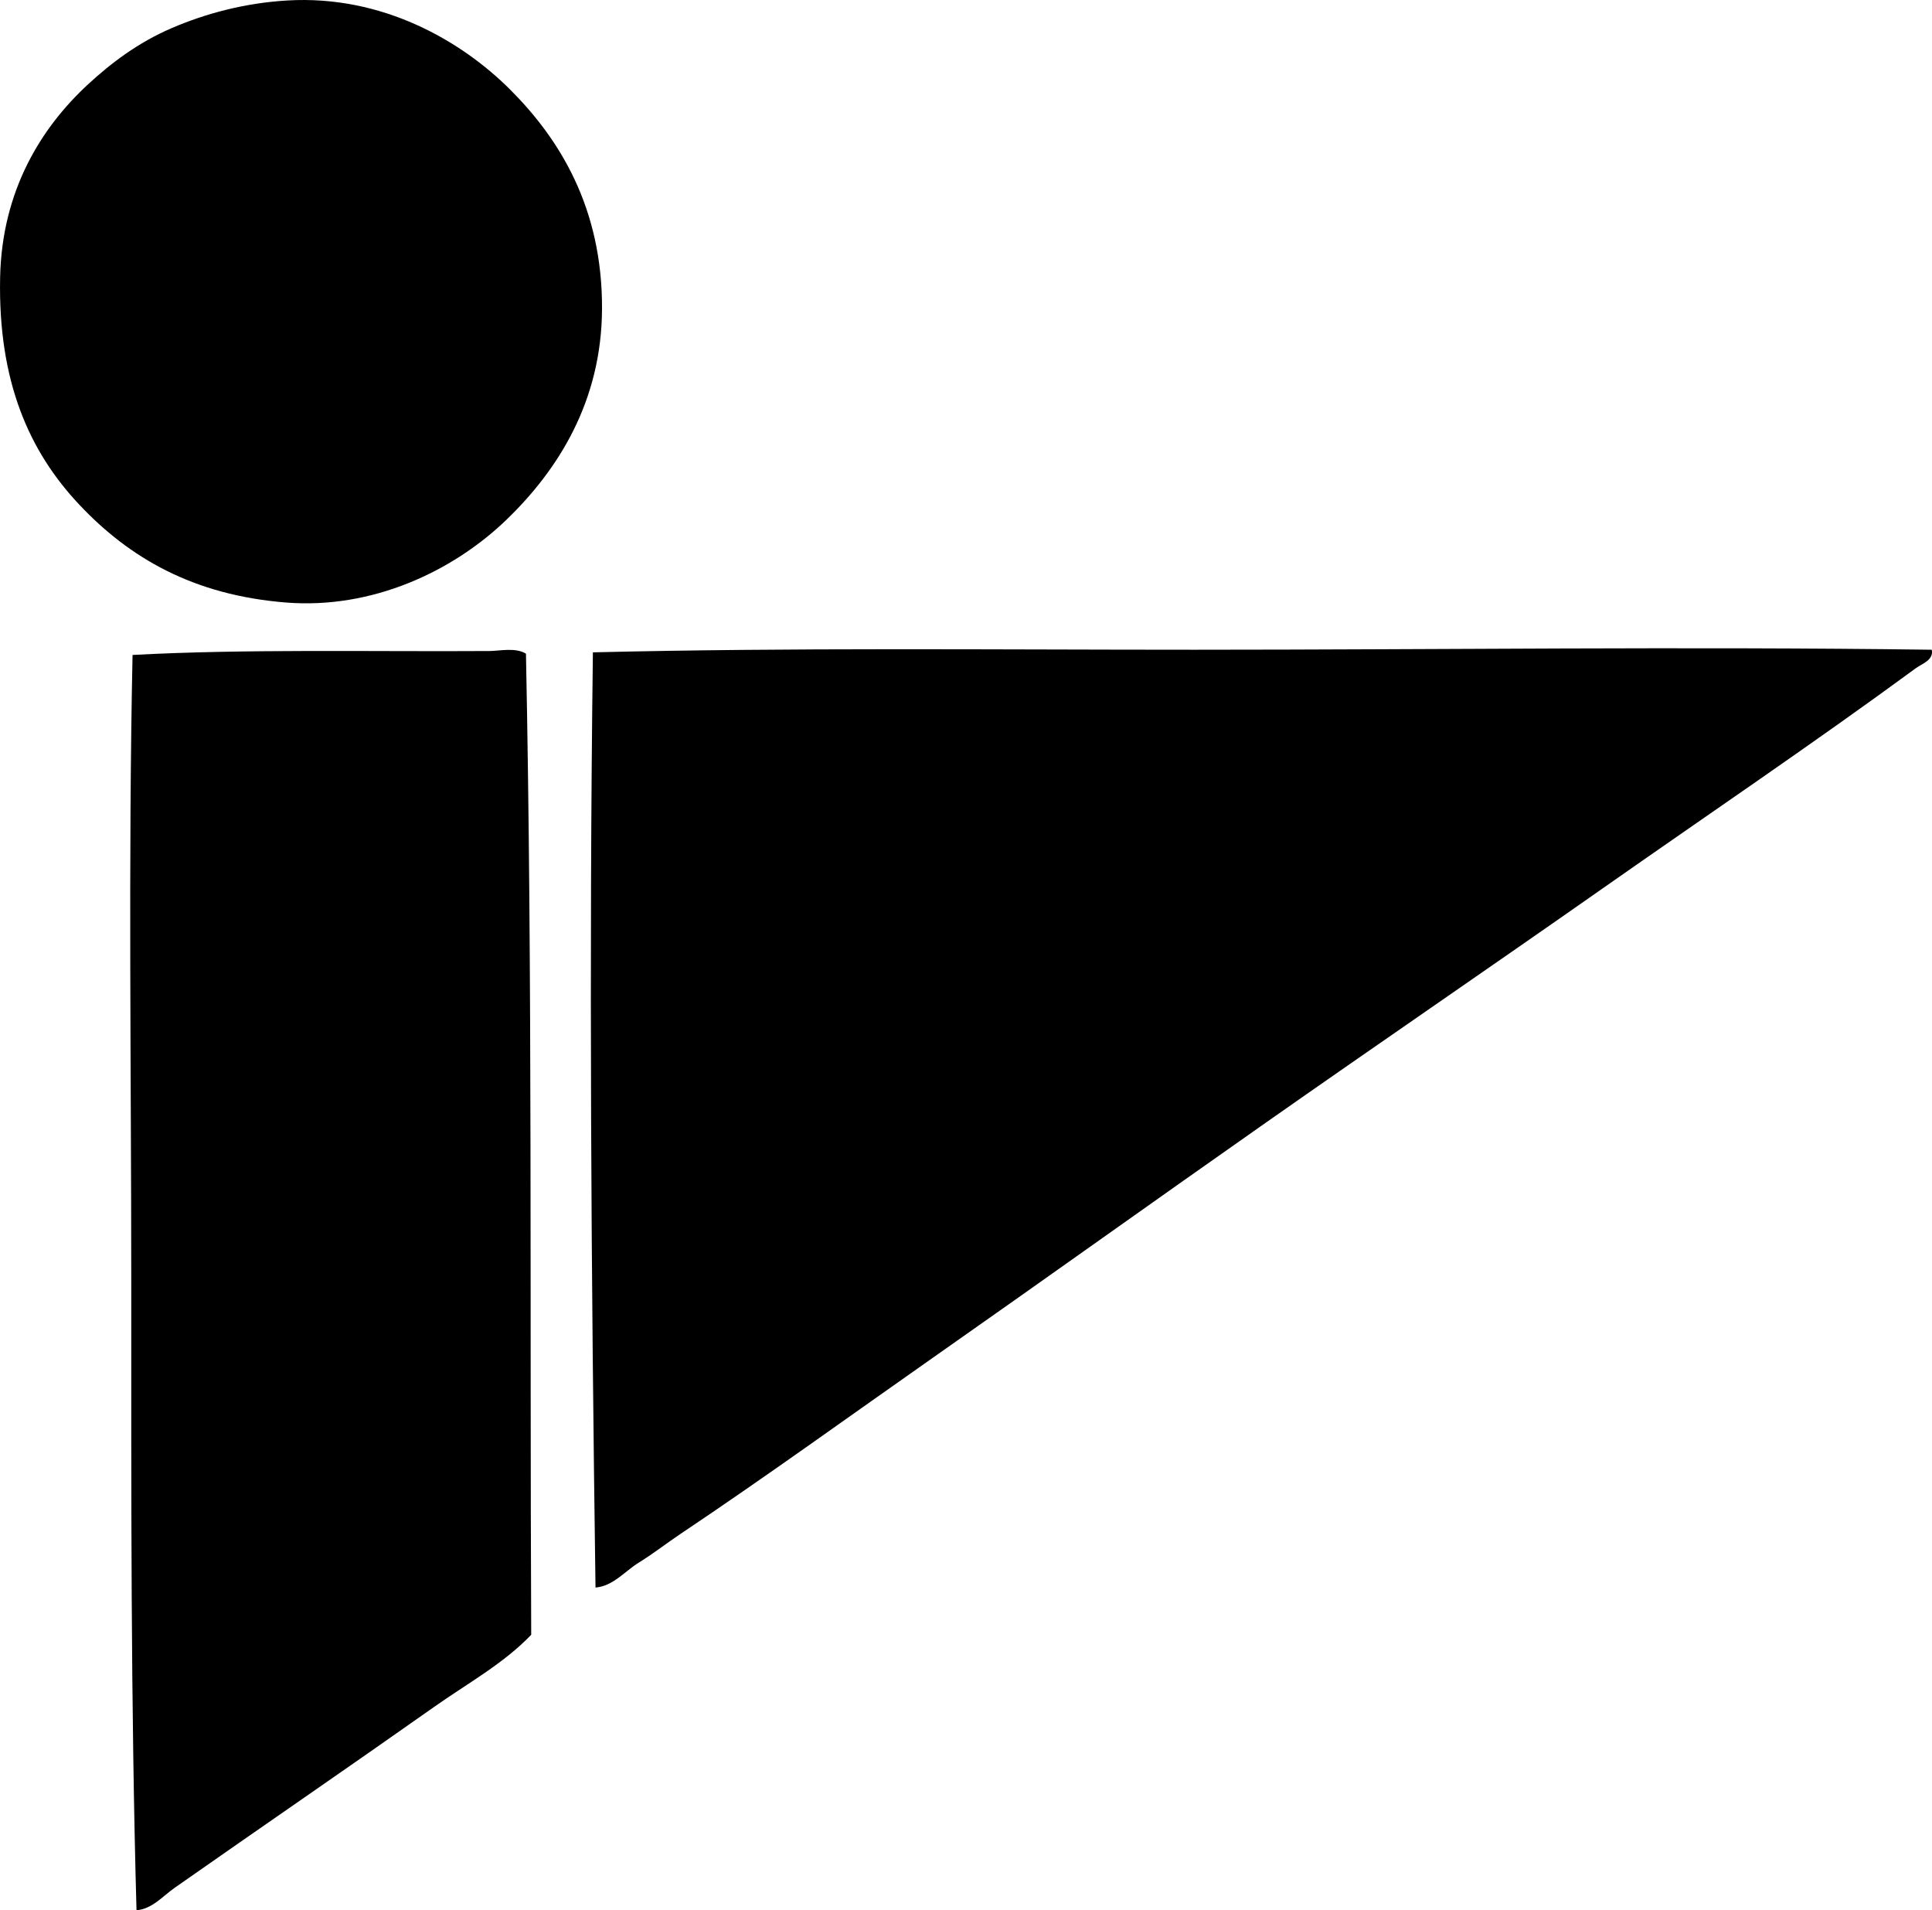 <?xml version="1.0" encoding="iso-8859-1"?>
<!-- Generator: Adobe Illustrator 19.2.0, SVG Export Plug-In . SVG Version: 6.00 Build 0)  -->
<svg version="1.1" xmlns="http://www.w3.org/2000/svg" xmlns:xlink="http://www.w3.org/1999/xlink" x="0px" y="0px"
	 viewBox="0 0 73.227 72.386" style="enable-background:new 0 0 73.227 72.386;" xml:space="preserve">
<g id="Ifanger">
	<path style="fill-rule:evenodd;clip-rule:evenodd;" d="M10.889,0.018c3.608-0.214,6.603,1.533,8.45,3.38
		c1.861,1.861,3.494,4.466,3.479,8.301c-0.014,3.518-1.67,6.115-3.628,8.002c-2.021,1.946-5.076,3.392-8.35,3.131
		c-3.503-0.279-5.936-1.684-7.853-3.728c-1.873-1.996-3.066-4.641-2.982-8.599c0.07-3.286,1.556-5.669,3.33-7.307
		C4.199,2.4,5.227,1.614,6.515,1.062C7.788,0.515,9.273,0.113,10.889,0.018z"/>
	<path style="fill-rule:evenodd;clip-rule:evenodd;" d="M73.217,24.621c0.086,0.39-0.376,0.534-0.596,0.695
		c-3.838,2.818-7.936,5.586-11.879,8.351c-4.228,2.964-8.502,5.887-12.724,8.847c-4.237,2.97-8.445,5.982-12.674,8.946
		c-3.172,2.224-6.284,4.478-9.543,6.66c-0.528,0.353-1.042,0.757-1.59,1.094c-0.529,0.325-0.97,0.891-1.64,0.944
		c-0.165-11.731-0.247-23.921-0.099-35.438c7.536-0.183,15.139-0.099,22.813-0.099C54.549,24.62,63.873,24.496,73.217,24.621z"/>
	<path style="fill-rule:evenodd;clip-rule:evenodd;" d="M19.935,24.77c0.249,12.316,0.142,24.778,0.199,37.178
		c-1.044,1.093-2.426,1.849-3.678,2.733c-3.231,2.279-6.567,4.565-9.841,6.859c-0.449,0.315-0.849,0.801-1.441,0.846
		c-0.219-7.841-0.199-15.895-0.199-23.759c0-8.033-0.116-15.934,0.049-23.808c4.273-0.232,9.118-0.12,13.519-0.149
		C18.936,24.668,19.537,24.525,19.935,24.77z"/>
</g>
<g id="Layer_1">
</g>
</svg>
